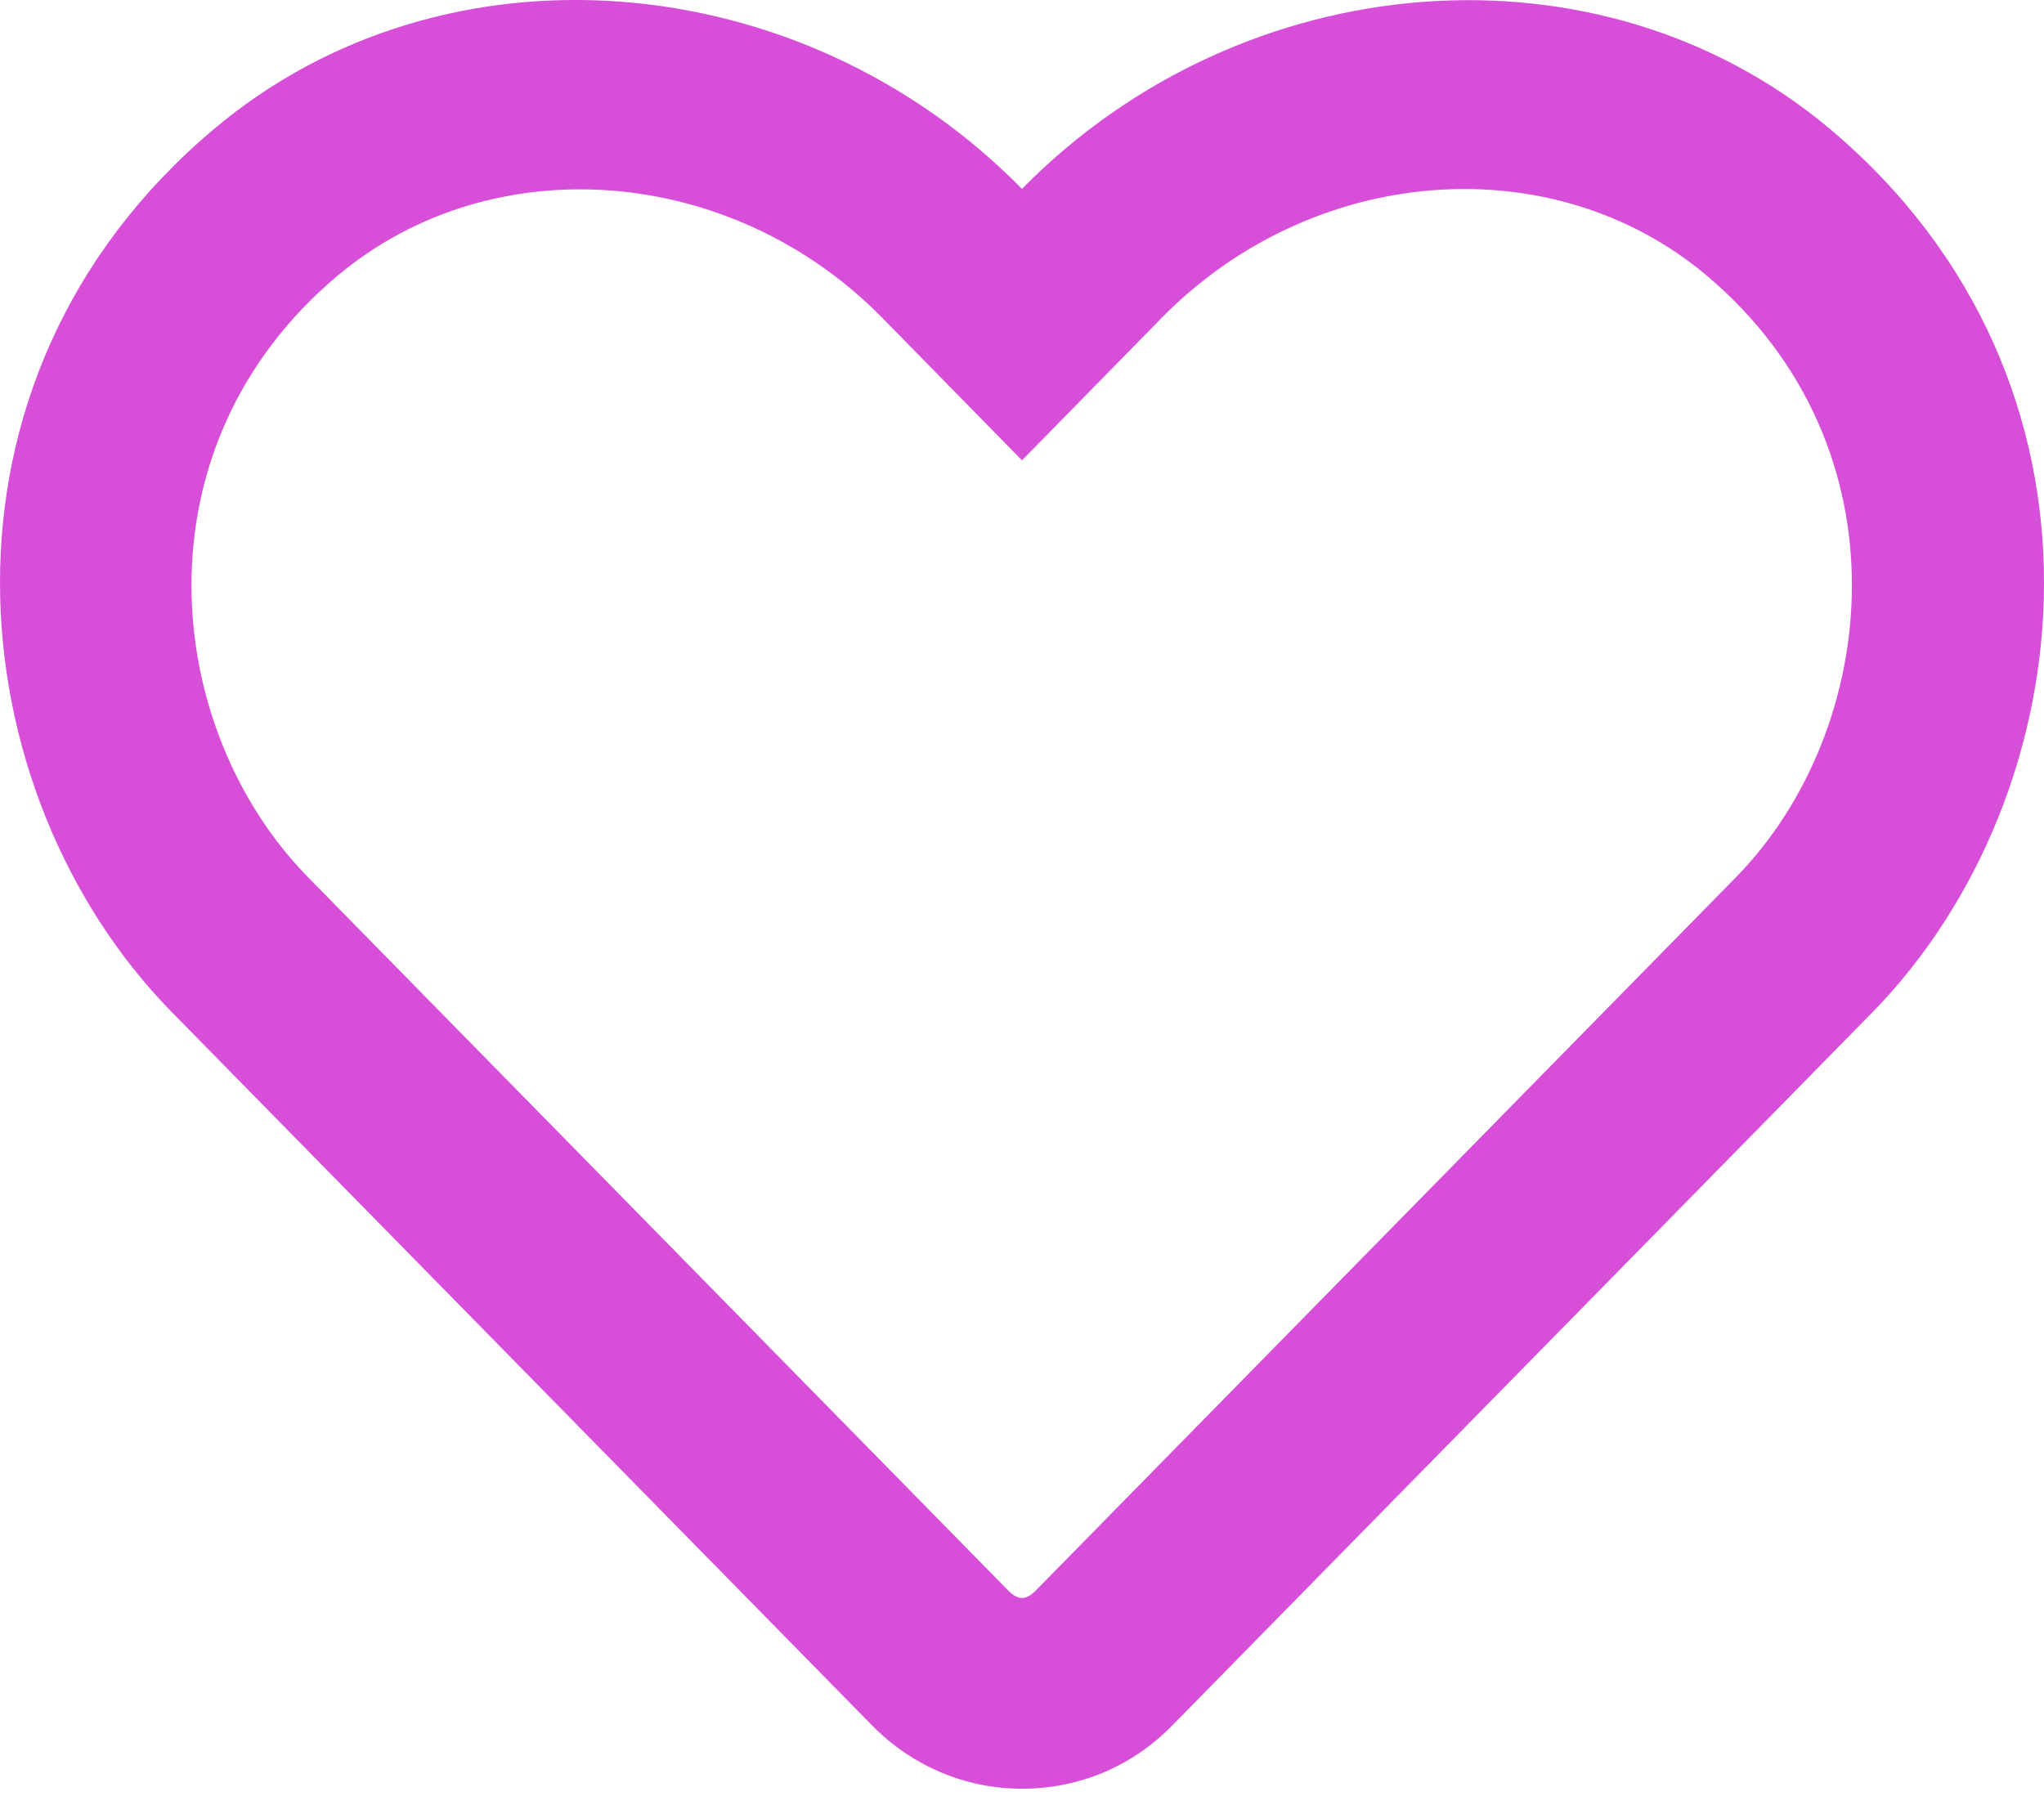 <svg width="33" height="29" viewBox="0 0 33 29" fill="none" xmlns="http://www.w3.org/2000/svg">
<path d="M29.545 2.083C25.82 -1.049 20.064 -0.579 16.5 3.05C12.936 -0.579 7.18 -1.056 3.455 2.083C-1.392 6.163 -0.683 12.815 2.771 16.34L14.077 27.858C14.721 28.515 15.585 28.883 16.5 28.883C17.422 28.883 18.279 28.522 18.923 27.864L30.229 16.347C33.677 12.821 34.399 6.17 29.545 2.083ZM28.024 14.168L16.719 25.686C16.564 25.841 16.436 25.841 16.281 25.686L4.976 14.168C2.623 11.771 2.146 7.233 5.446 4.455C7.954 2.348 11.821 2.663 14.244 5.132L16.5 7.433L18.756 5.132C21.192 2.65 25.059 2.348 27.554 4.449C30.847 7.227 30.357 11.79 28.024 14.168Z" fill="#D74ED9"/>
</svg>
